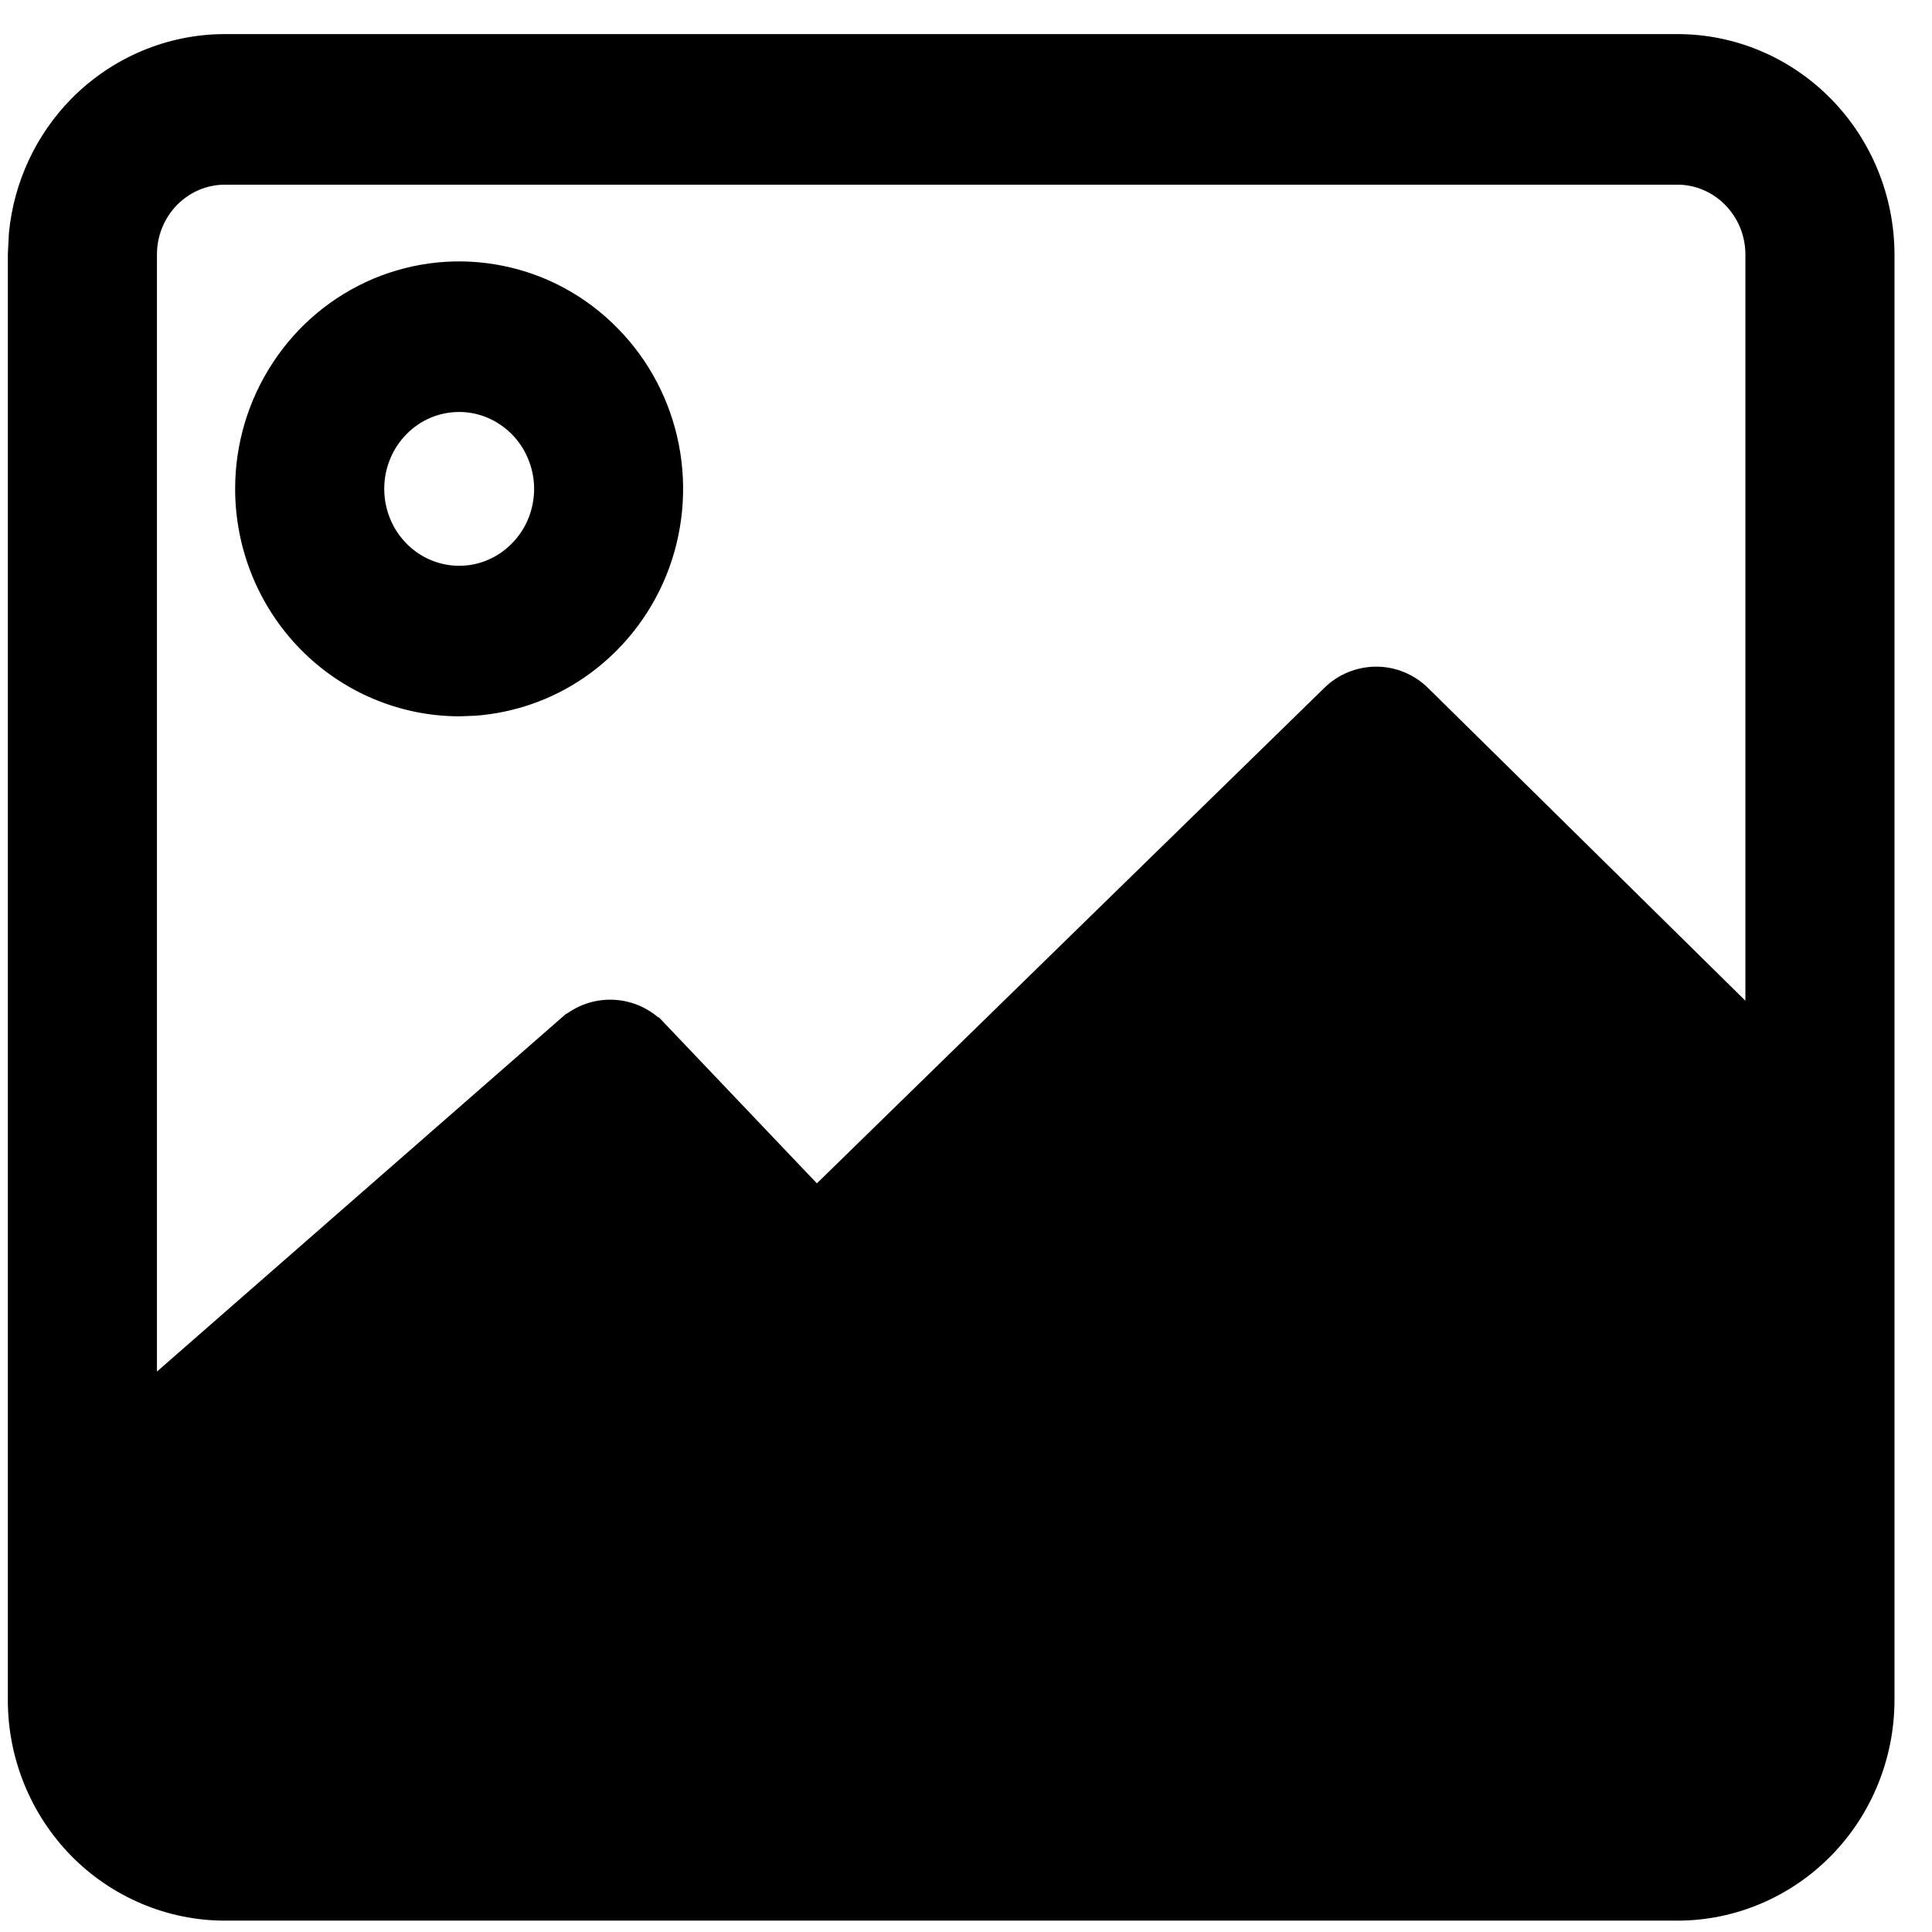 <svg width="17" height="17" viewBox="0 0 17 17" fill="none" xmlns="http://www.w3.org/2000/svg">
<path d="M14.761 0.45C15.228 0.45 15.676 0.64 16.005 0.976C16.334 1.311 16.519 1.766 16.52 2.239V14.961C16.519 15.434 16.334 15.889 16.005 16.224C15.676 16.559 15.228 16.75 14.761 16.75H1.979C1.512 16.75 1.064 16.56 0.734 16.225C0.405 15.889 0.219 15.435 0.219 14.961V2.239L0.228 2.062C0.268 1.653 0.446 1.268 0.734 0.975C1.064 0.64 1.512 0.45 1.979 0.45H14.761ZM1.979 1.475C1.781 1.475 1.592 1.555 1.451 1.698C1.311 1.841 1.231 2.035 1.231 2.239V12.399L5.038 9.07H5.039C5.137 8.985 5.263 8.941 5.393 8.947C5.522 8.953 5.643 9.009 5.733 9.102H5.734L7.184 10.626L11.758 6.16C11.852 6.067 11.979 6.016 12.111 6.016C12.242 6.016 12.368 6.069 12.462 6.162L15.508 9.164V2.239C15.508 2.035 15.428 1.841 15.287 1.698C15.147 1.555 14.957 1.475 14.76 1.475H1.979Z" fill="currentColor" stroke="currentColor" stroke-width="0.3"/>
<path d="M3.343 2.591C3.676 2.451 4.042 2.414 4.396 2.486C4.749 2.557 5.074 2.734 5.328 2.994C5.583 3.253 5.756 3.582 5.826 3.941C5.896 4.299 5.86 4.671 5.723 5.009C5.585 5.347 5.352 5.636 5.053 5.84C4.791 6.019 4.488 6.124 4.175 6.148L4.04 6.153C3.557 6.152 3.093 5.956 2.752 5.609C2.411 5.262 2.219 4.791 2.219 4.301C2.219 3.936 2.326 3.578 2.526 3.274C2.725 2.969 3.01 2.732 3.343 2.591ZM4.04 3.475C3.826 3.475 3.621 3.561 3.469 3.716C3.317 3.871 3.231 4.081 3.231 4.301C3.231 4.465 3.279 4.626 3.368 4.762C3.458 4.898 3.584 5.004 3.732 5.066C3.879 5.128 4.041 5.144 4.197 5.113C4.354 5.081 4.498 5.003 4.611 4.887C4.725 4.772 4.803 4.624 4.834 4.463C4.866 4.302 4.849 4.135 4.787 3.984C4.726 3.833 4.621 3.704 4.488 3.614C4.355 3.523 4.2 3.475 4.04 3.475Z" fill="currentColor" stroke="currentColor" stroke-width="0.3"/>
</svg>
